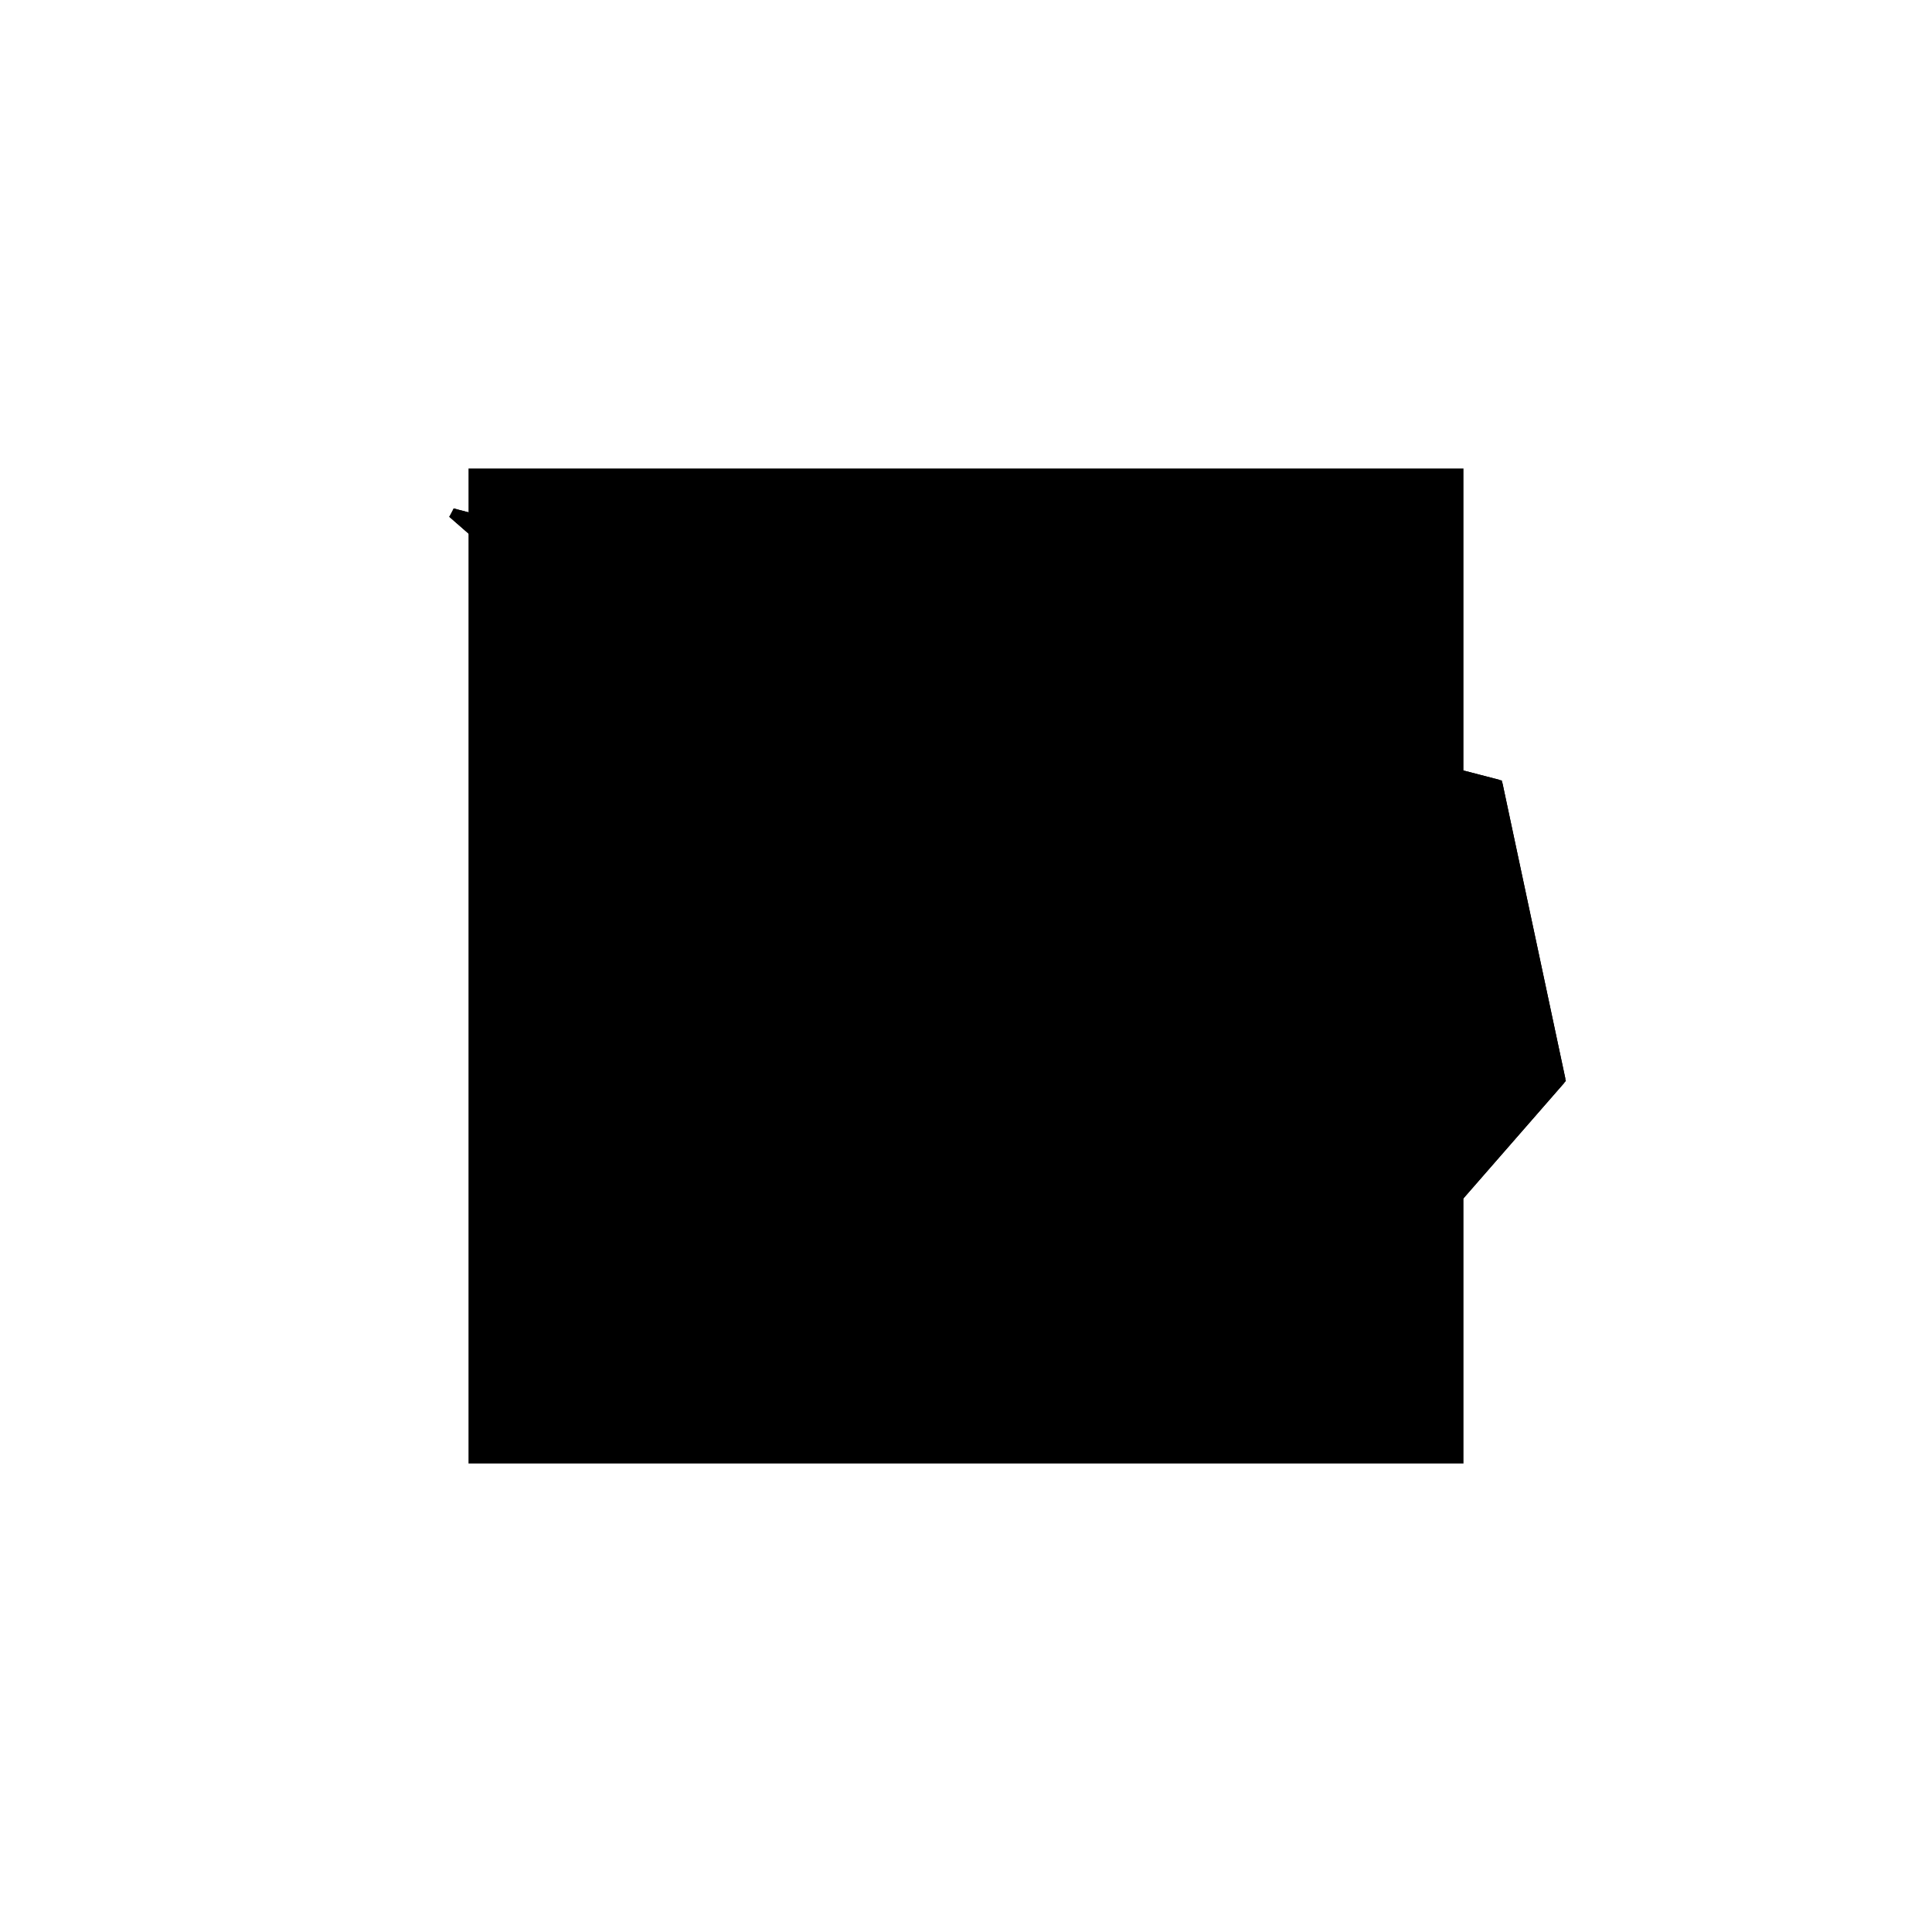<?xml version="1.0"?>
<!DOCTYPE svg PUBLIC "-//W3C//DTD SVG 1.1//EN"
  "http://www.w3.org/Graphics/SVG/1.1/DTD/svg11.dtd">
<svg
  width="240"
  height="240"
  viewBox="-50 -50 200 200" xmlns="http://www.w3.org/2000/svg" version="1.1">
  <rect
    x="0"
    y="0"
    width="100"
    height="100"
    fill="hsla(206,100%,53%,0.3)"
    stroke="hsl(206,100%,53%)"
    stroke-width="3"
    transform="" />
  
  <path
    d="M 
      18.836
      -16.438
      L
    
      39.384
      7.106
      L
    
      32.877
      37.671
      L
    
      -75.342
      65.753
      z
    "
    fill="hsla(0,0%,50%,0.3)"
    stroke="hsla(0,0%,50%,1)"
    stroke-width="1"
    transform="translate(22.175,-41.128) scale(1,-1) translate(50,-110)"
    />
  
  
  <line
    x1="18.836"
    y1="-16.438"
    x2="39.384"
    y2="7.106"
    stroke="hsla(0,50%,50%,0.6)"
    stroke-width="1"
    transform="translate(22.175,-41.128) scale(1,-1) translate(50,-110)"
    />
  
  <line
    x1="15.397"
    y1="23.726"
    x2="23.039"
    y2="40.224"
    stroke="hsla(0,50%,50%,0.6)"
    stroke-width="1"
    transform="translate(22.175,-41.128) scale(1,-1) translate(50,-110)"
    />
  
  <line
    x1="18.836"
    y1="-16.438"
    x2="23.039"
    y2="40.224"
    stroke="hsla(0,50%,50%,0.6)"
    stroke-width="1"
    transform="translate(22.175,-41.128) scale(1,-1) translate(50,-110)"
    />
  
  <line
    x1="0"
    y1="0"
    x2="32.877"
    y2="37.671"
    stroke="hsla(0,50%,50%,0.6)"
    stroke-width="1"
    transform="translate(22.175,-41.128) scale(1,-1) translate(50,-110)"
    />
  
  <line
    x1="18.836"
    y1="-16.438"
    x2="-75.342"
    y2="65.753"
    stroke="hsla(0,50%,50%,0.6)"
    stroke-width="1"
    transform="translate(22.175,-41.128) scale(1,-1) translate(50,-110)"
    />
  
  <line
    x1="39.384"
    y1="7.106"
    x2="32.877"
    y2="37.671"
    stroke="hsla(0,50%,50%,0.6)"
    stroke-width="1"
    transform="translate(22.175,-41.128) scale(1,-1) translate(50,-110)"
    />
  
  <line
    x1="39.384"
    y1="7.106"
    x2="20.685"
    y2="8.493"
    stroke="hsla(0,50%,50%,0.6)"
    stroke-width="1"
    transform="translate(22.175,-41.128) scale(1,-1) translate(50,-110)"
    />
  
  <line
    x1="15.397"
    y1="23.726"
    x2="-75.342"
    y2="65.753"
    stroke="hsla(0,50%,50%,0.6)"
    stroke-width="1"
    transform="translate(22.175,-41.128) scale(1,-1) translate(50,-110)"
    />
  
  <line
    x1="32.877"
    y1="37.671"
    x2="-75.342"
    y2="65.753"
    stroke="hsla(0,50%,50%,0.6)"
    stroke-width="1"
    transform="translate(22.175,-41.128) scale(1,-1) translate(50,-110)"
    />
  
</svg>
